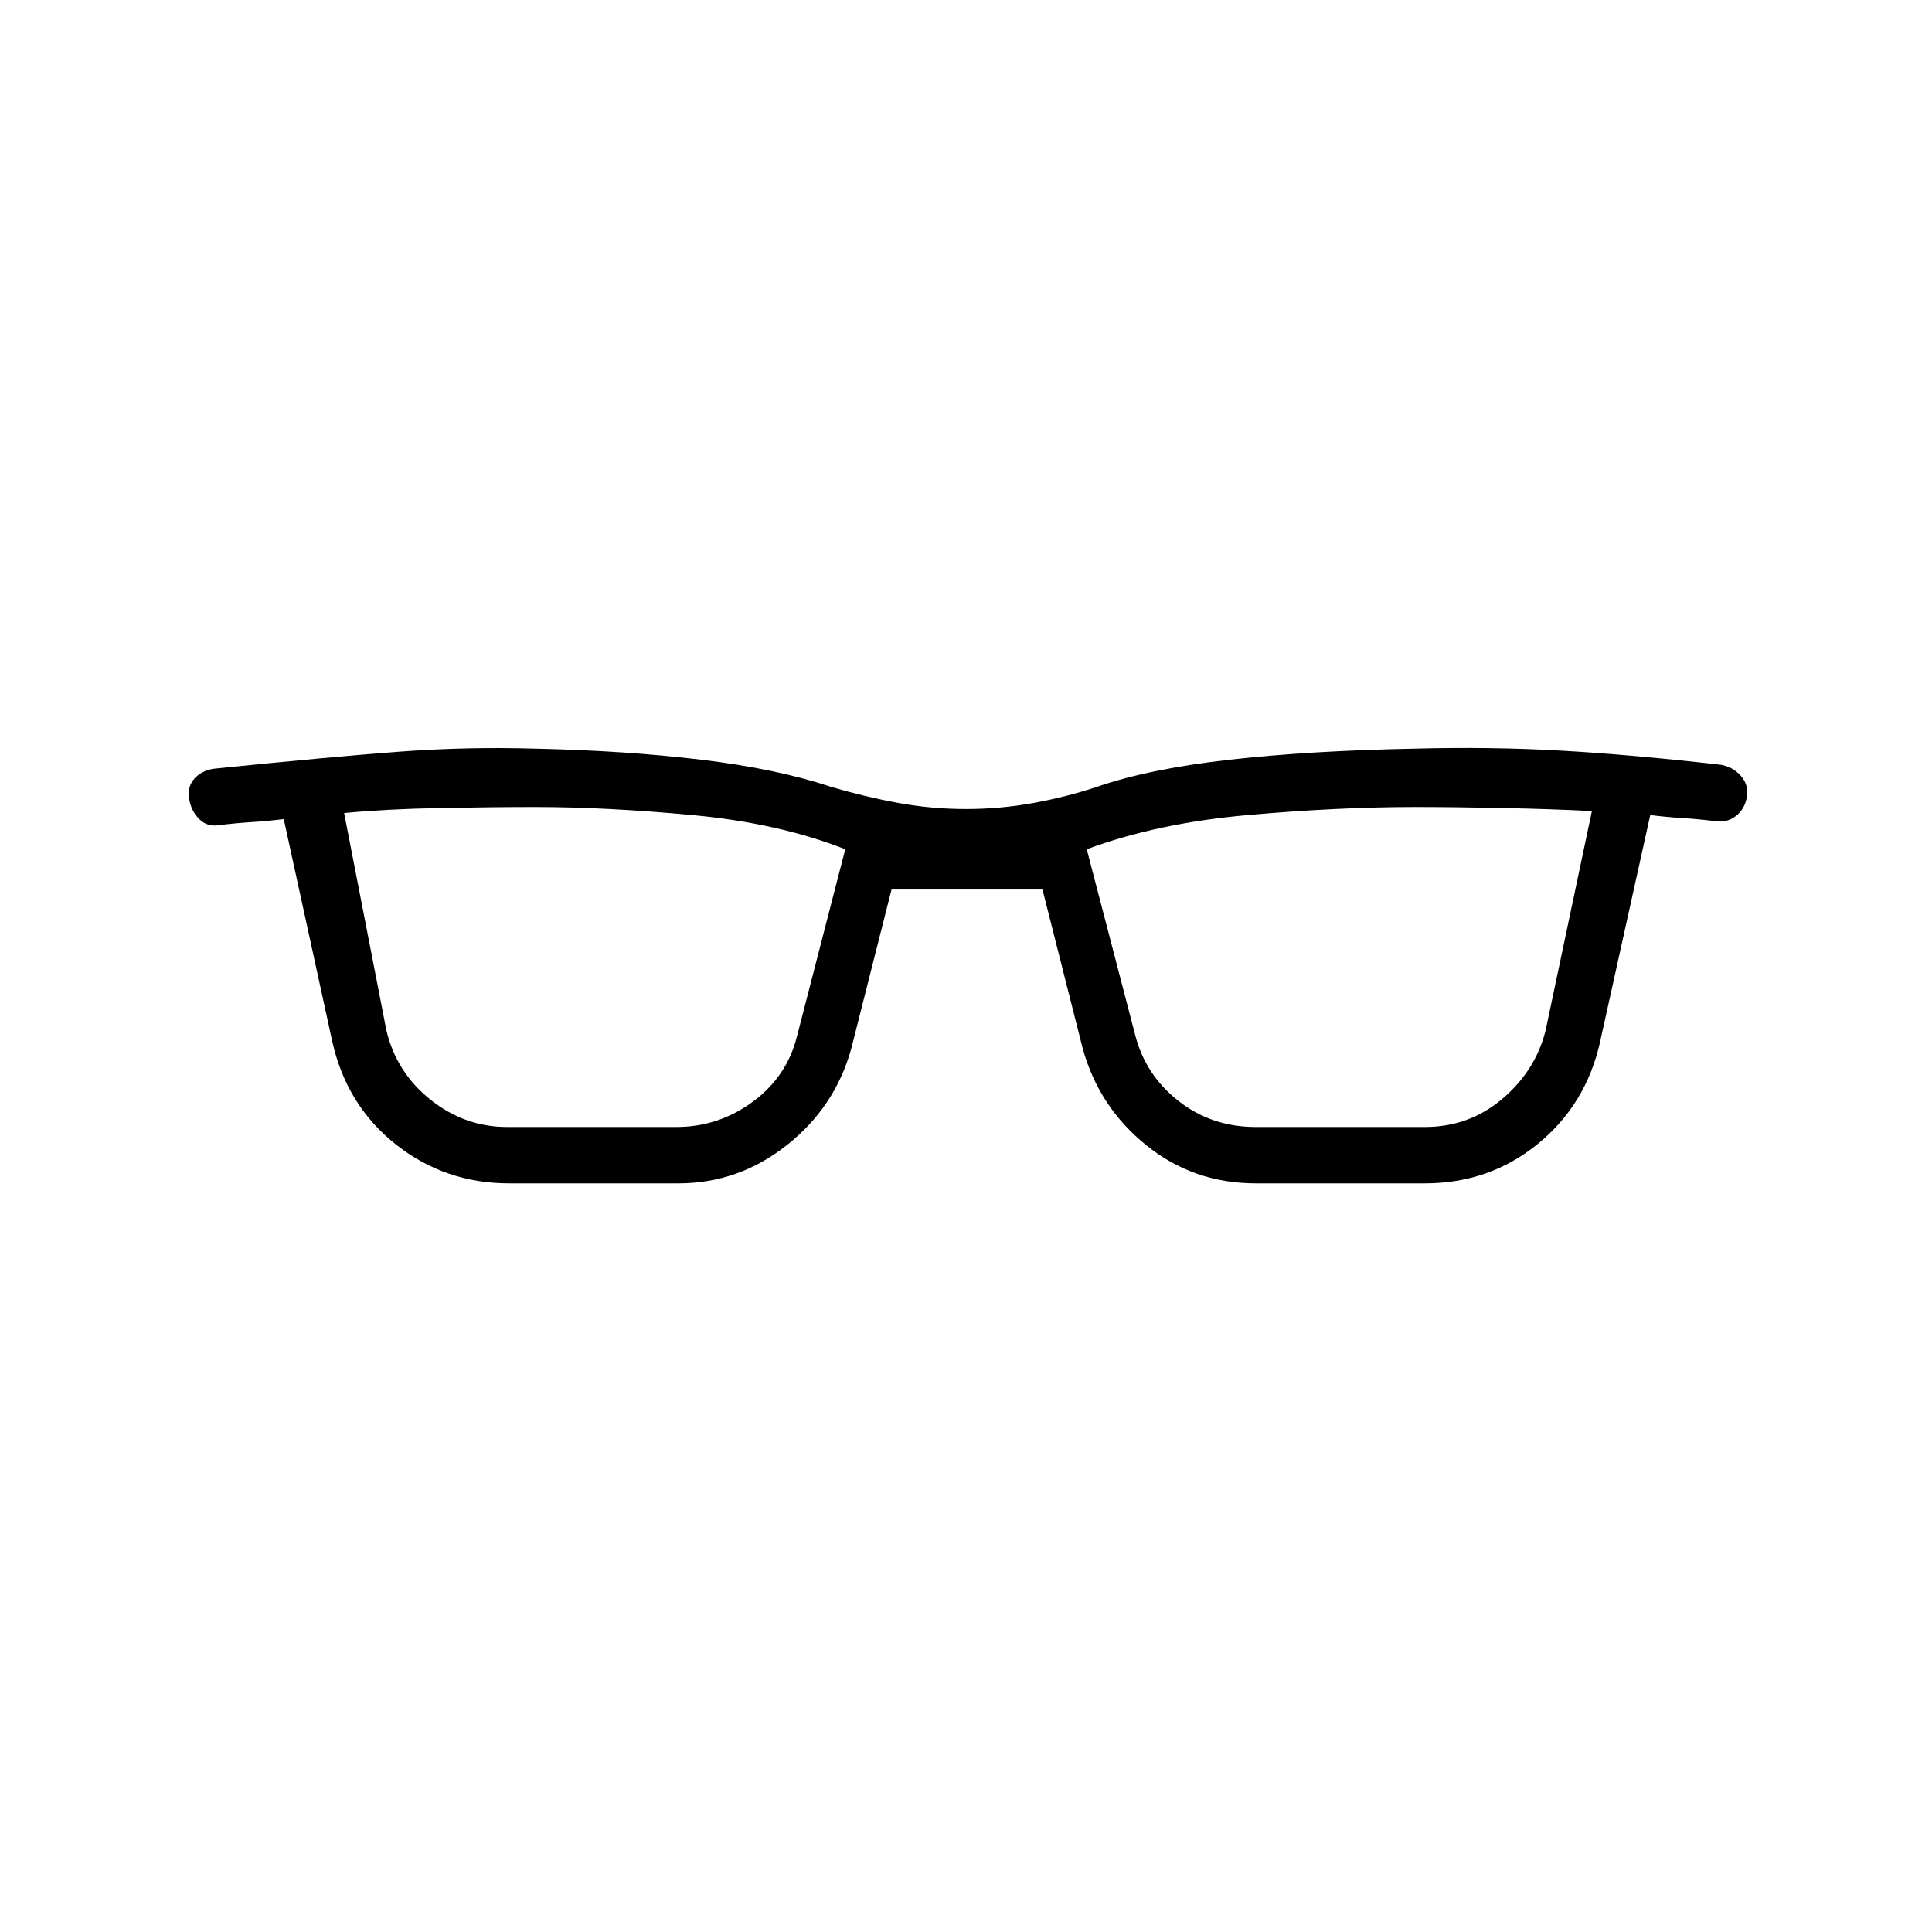 <svg xmlns="http://www.w3.org/2000/svg" height="24" viewBox="0 -960 960 960" width="24"><path d="M253-372q-32 0-56.5-19.5T165-443l-24-110q-8 1-16 1.5t-16 1.5q-6 1-10-3t-5-10q-1-6 2.5-10t9.5-5q59-6 92.5-8.5T266-588q45 1 82.5 5.5T413-569q17 5 33.5 8t33.5 3q17 0 33.5-3t31.5-8q26-9 66-13.5t92-5.5q38-1 73 1t79 7q6 1 10 5.5t3 10.5q-1 6-5.5 9.5T852-552q-8-1-16-1.5t-16-1.5l-25 113q-7 31-31 50.5T708-372h-84q-31 0-54.5-19T538-439l-20-79h-75l-20 79q-8 29-32 48t-54 19h-84Zm-61-76q5 21 22 34.5t38 13.5h84q21 0 38-12.5t22-32.5l24-93q-33-13-76-17t-78-4q-21 0-47.5.5T171-556l21 108Zm372 2q5 20 21.5 33t38.5 13h84q22 0 38.5-14t21.5-34l23-109q-20-1-44-1.5t-44-.5q-38 0-83 4t-80 17l24 92Z"/></svg>